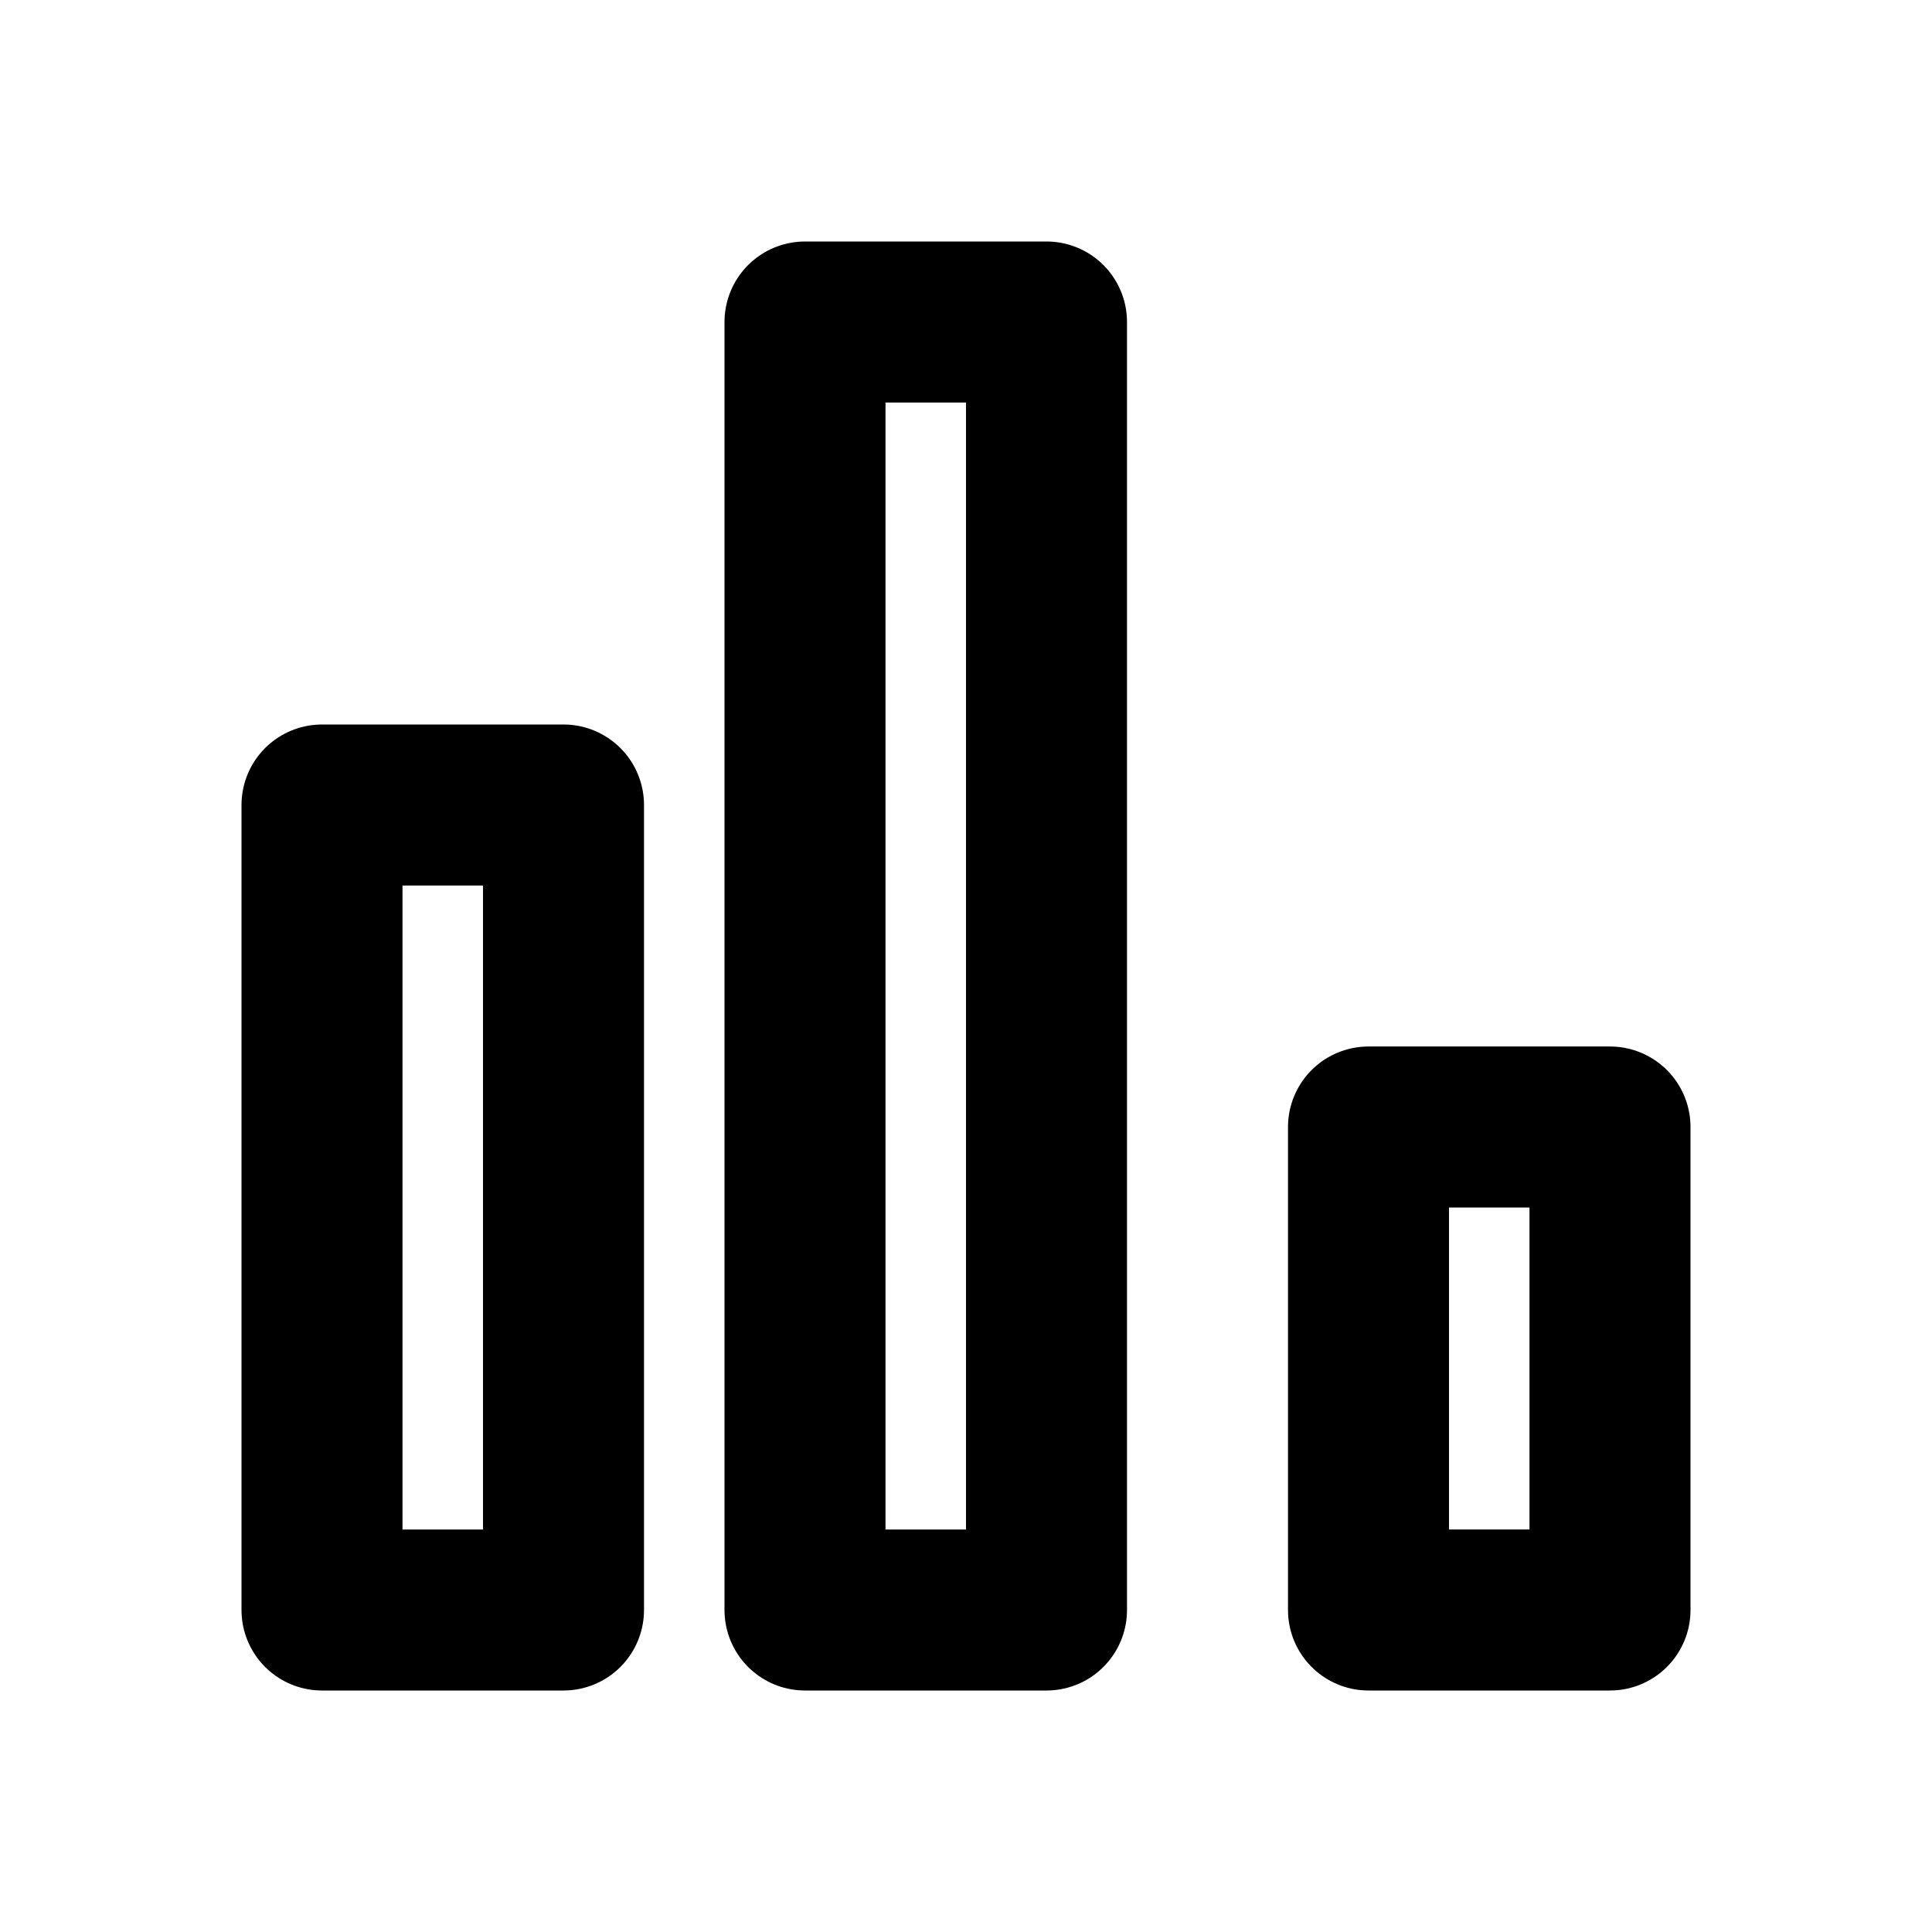 <svg xmlns="http://www.w3.org/2000/svg" width="48" height="48" viewBox="0 0 24 24" fill="none" stroke="currentColor" stroke-width="2" stroke-linecap="round" stroke-linejoin="round"><path d="M7 20V10H4v10h3zM13 20V4h-3v16h3zM20 20V14h-3v6h3z"/></svg>